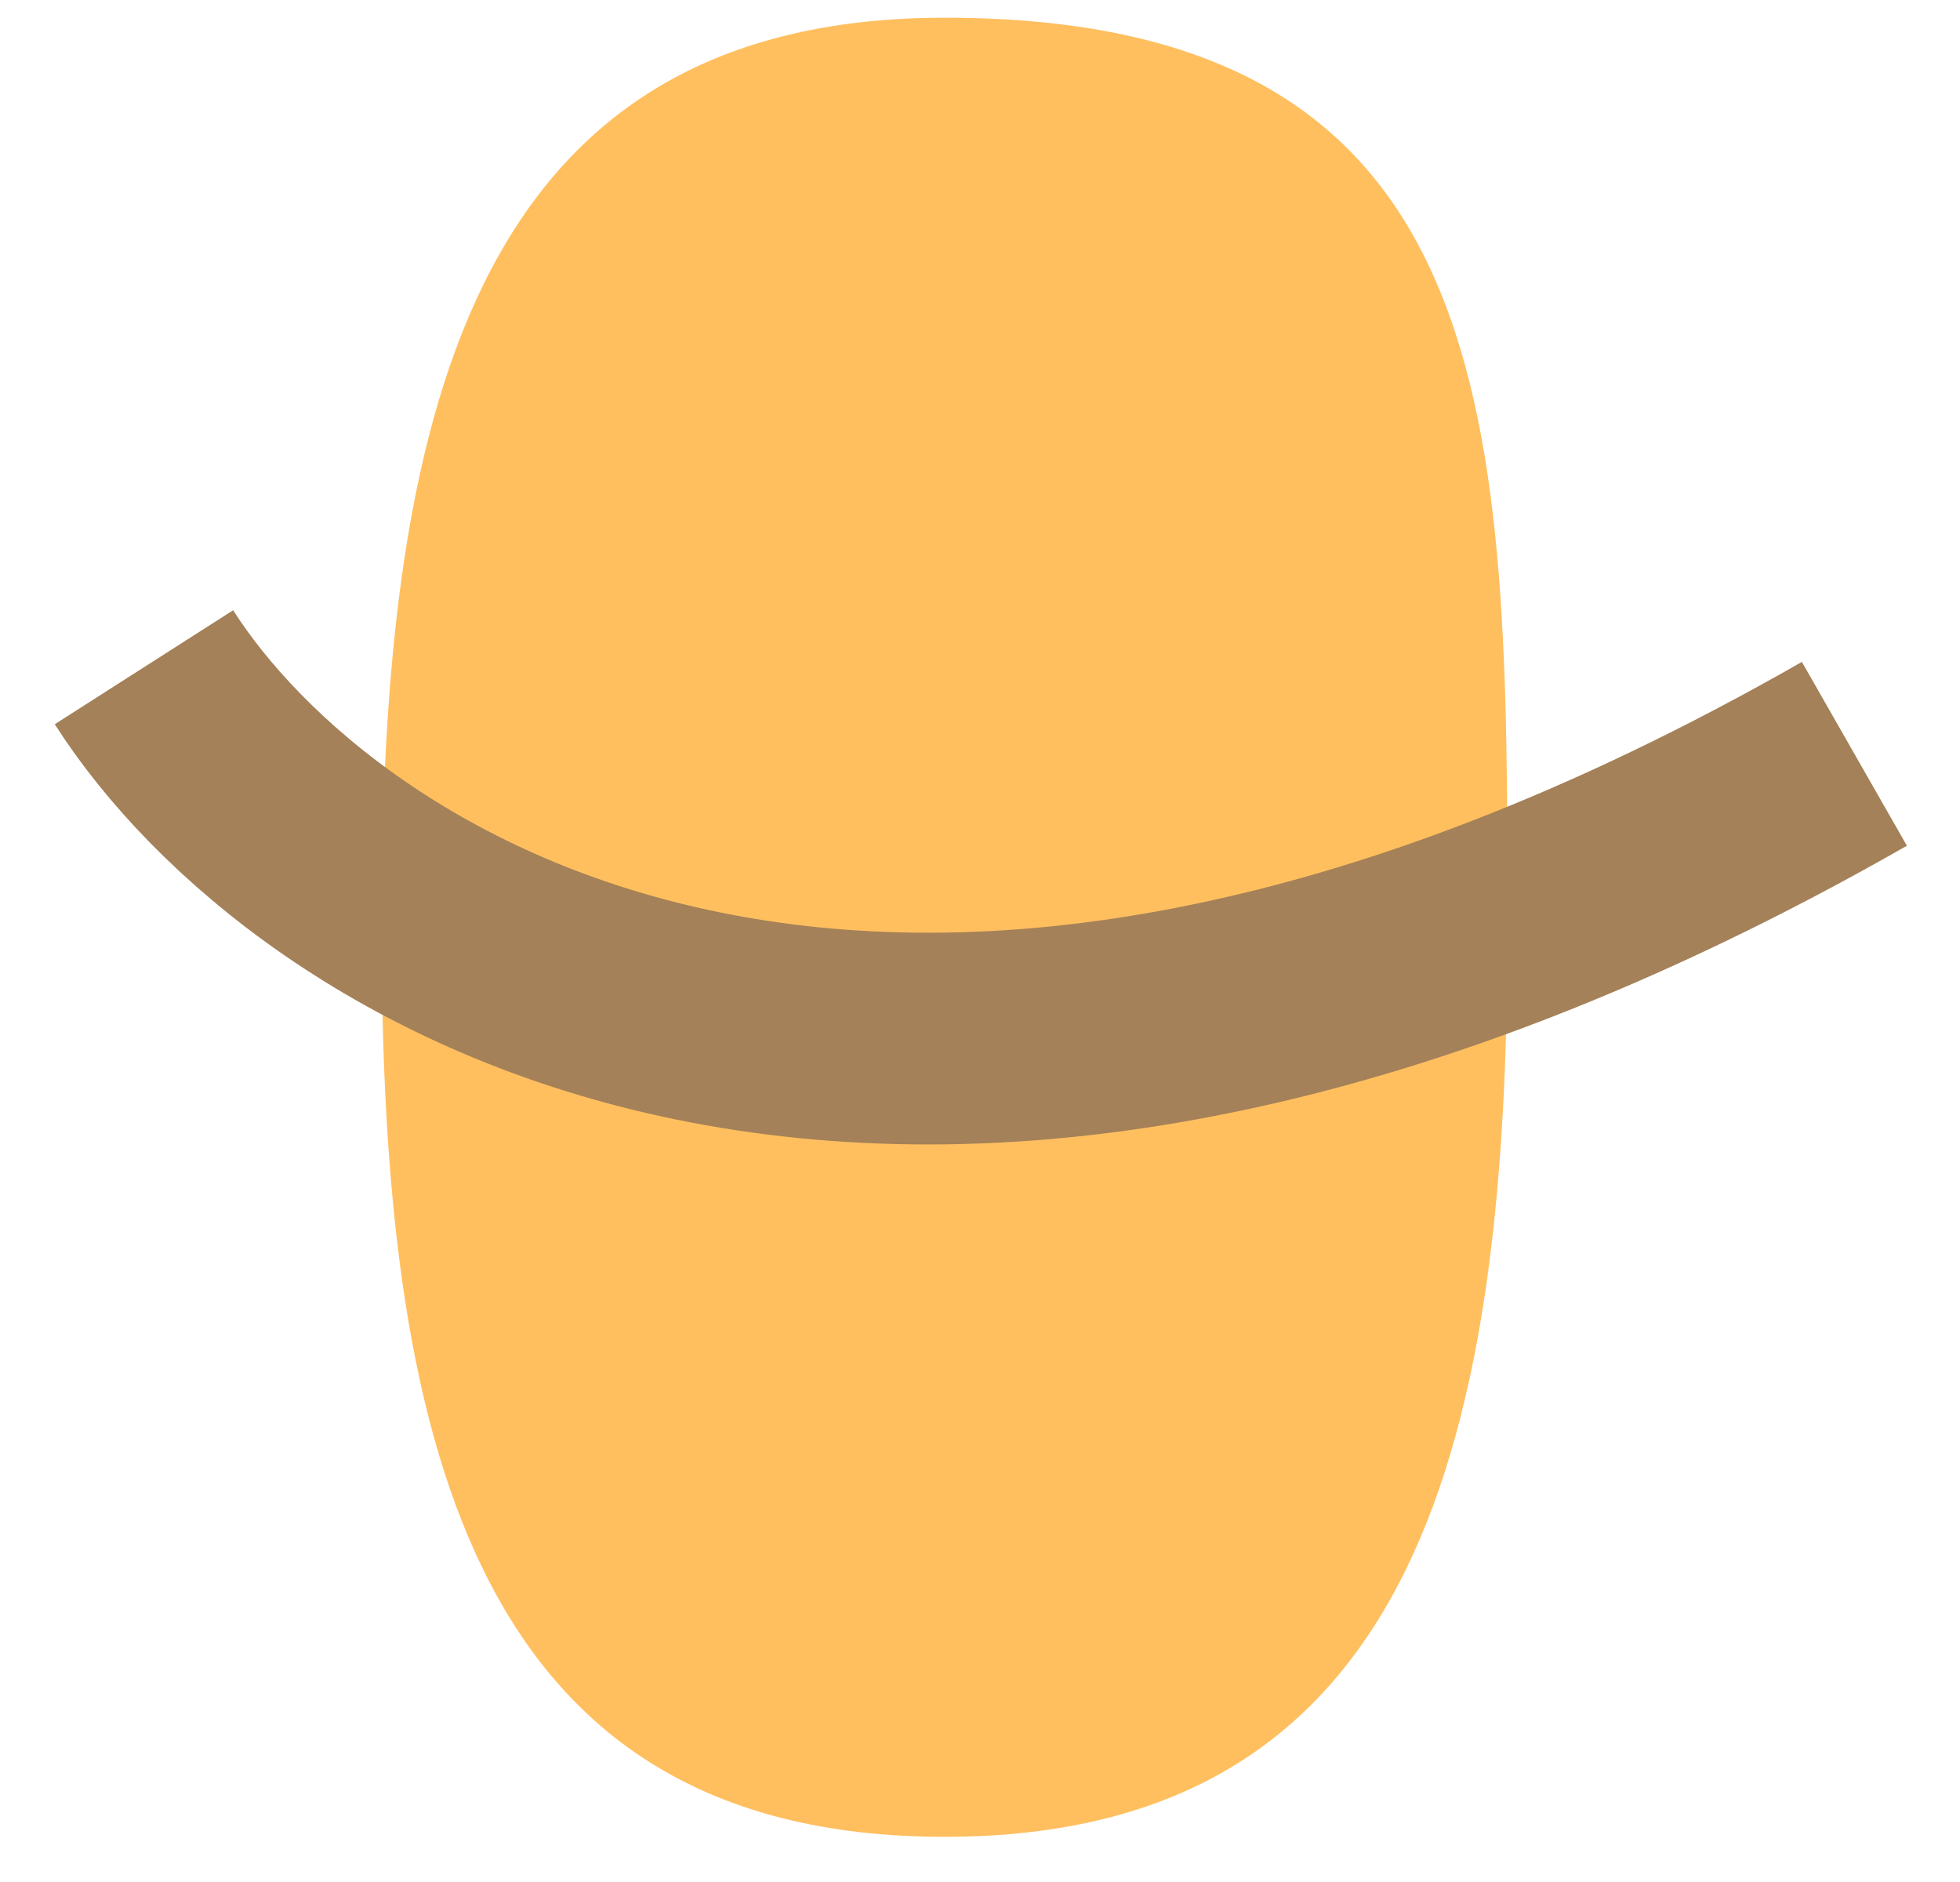 <svg width="25" height="24" viewBox="0 0 25 24" fill="none" xmlns="http://www.w3.org/2000/svg">
<path d="M19.228 11.825C19.228 18.231 18.151 23.424 12.048 23.424C5.944 23.424 4.867 18.231 4.867 11.825C4.867 5.419 5.944 0.226 12.048 0.226C19.228 0.226 19.228 5.419 19.228 11.825Z" fill="#FFBF5F"/>
<path d="M1.836 8.509C3.953 11.823 11.281 16.683 23.653 9.613" stroke="#A48158" stroke-width="2.7"/>
</svg>
